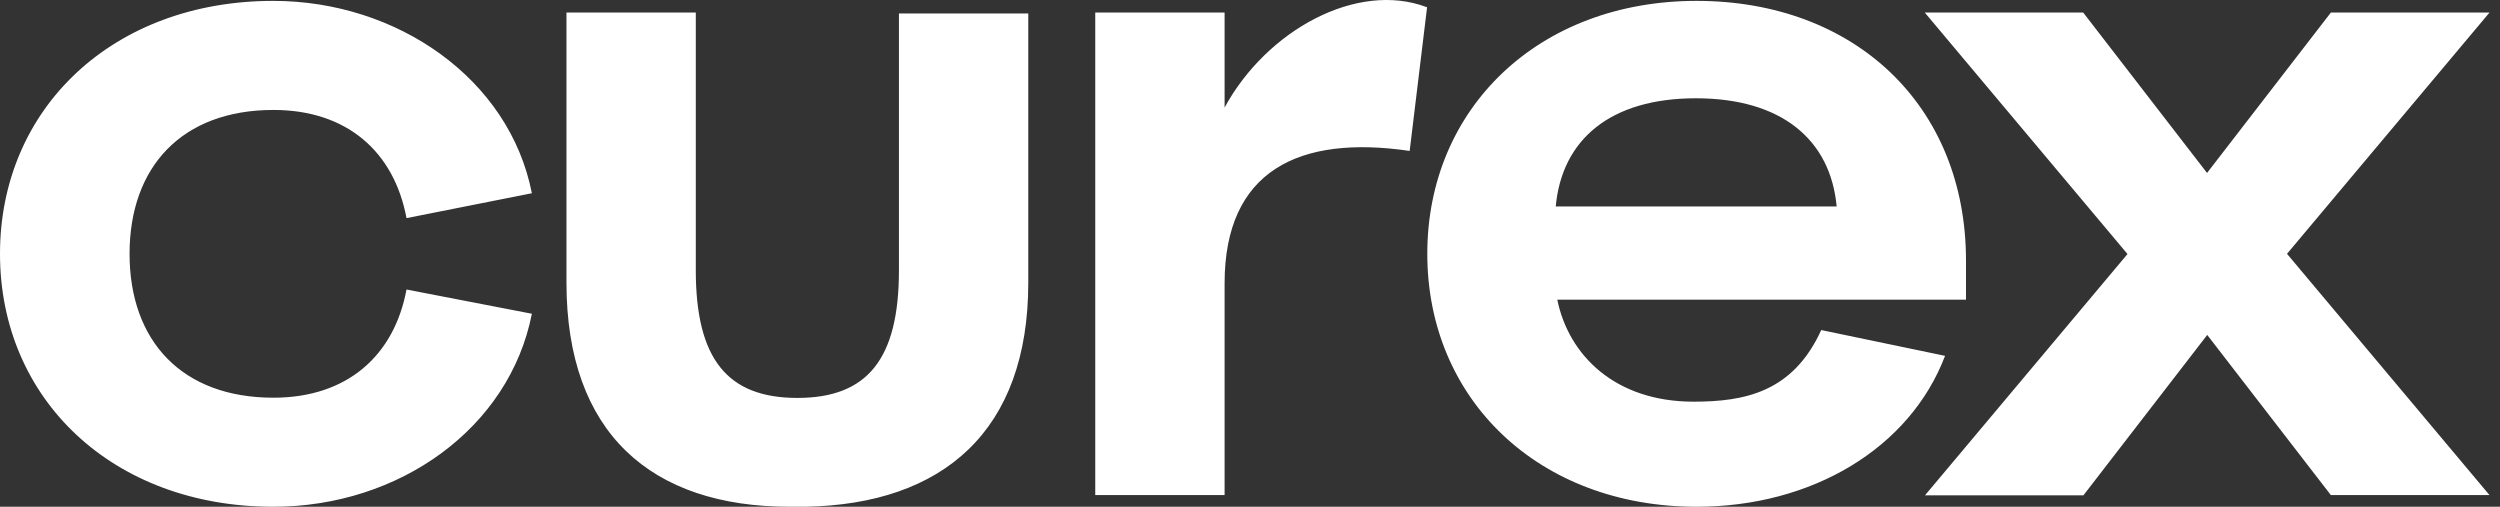 <svg width="148" height="30" viewBox="0 0 148 30" fill="none" xmlns="http://www.w3.org/2000/svg">
<rect x="0" y="0" width="148" height="30" fill="#333333" stroke="none"/>
<g clip-path="url(#clip0_146_729)">
<path fill-rule="evenodd" clip-rule="evenodd" d="M72.496 16.774V29.309H64.839V0.744H72.496V6.366C74.987 1.787 80.348 -1.148 84.483 0.431L83.452 8.935C76.904 7.97 72.496 10.096 72.496 16.774ZM16.174 30C23.648 30 30.157 25.344 31.487 18.574L24.065 17.139C23.335 21.052 20.556 23.544 16.187 23.544C10.761 23.544 7.67 20.179 7.67 15.026C7.67 9.874 10.774 6.509 16.187 6.509C20.556 6.509 23.335 9 24.065 12.913L31.487 11.439C30.157 4.657 23.504 0.052 16.174 0.052C6.691 0.052 0 6.405 0 15.026C0 23.648 6.691 30 16.174 30ZM46.748 30H47.661C55.865 29.857 60.874 25.487 60.874 16.735V0.796H53.217V16.005C53.217 21.261 51.352 23.557 47.204 23.557C43.056 23.557 41.191 21.248 41.191 16.005V0.744H33.535V16.735C33.535 25.631 38.544 30 46.748 30ZM100.435 30C107.27 30 113.061 26.544 115.148 21.066L107.817 19.539C106.135 23.231 103.265 23.779 100.252 23.779C95.648 23.779 92.87 21.066 92.191 17.739H116.387V15.431C116.387 6.222 109.774 0.052 100.435 0.052C91.096 0.052 84.496 6.405 84.496 15.026C84.496 23.648 91.096 30 100.435 30ZM92.1 12.222C92.465 8.257 95.335 5.818 100.396 5.818C105.457 5.818 108.365 8.257 108.73 12.222H92.1ZM130.67 19.826L123.339 29.322H113.961L125.948 15.039L113.948 0.744H123.326L130.657 10.239L137.987 0.744H147.378L135.391 15.026L147.378 29.309H137.987L130.657 19.813L130.67 19.826Z" fill="white"/>
</g>
<defs>
<clipPath id="clip0_146_729">
<rect width="147.391" height="30" fill="white"/>
</clipPath>
</defs>
</svg>
